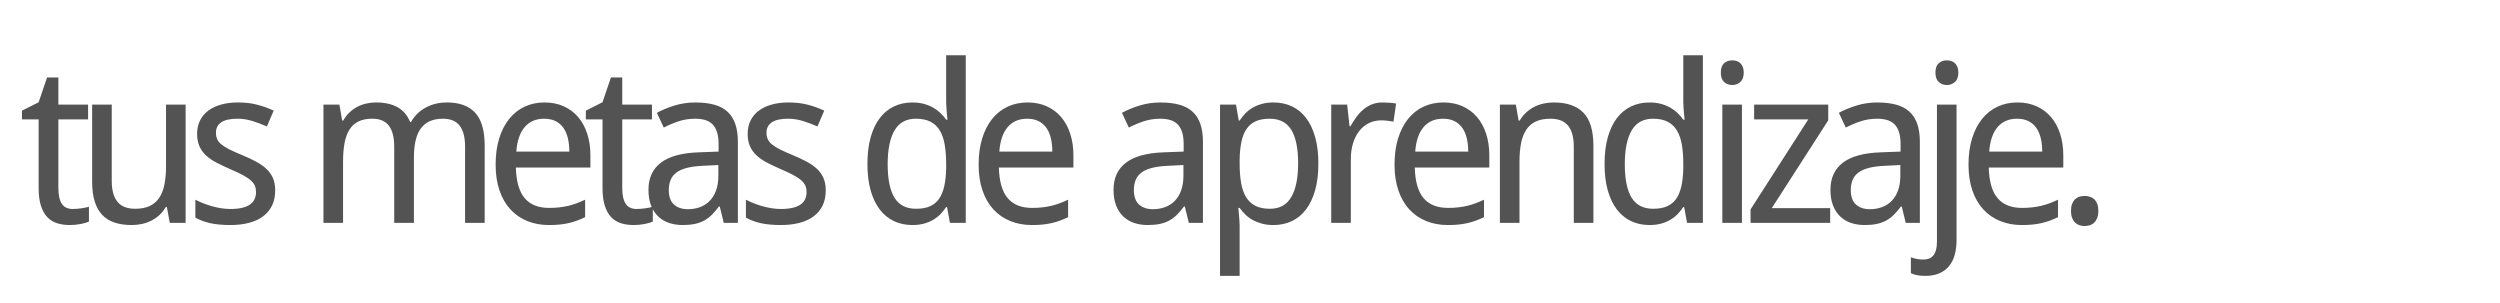 <svg version="1.1" x="0" y="0" width="100%" height="100%" viewBox="0 0 278528 33740.8" xmlns="http://www.w3.org/2000/svg">
  <path d="M 8120 23282.8 Q 8336 23282.8 8606 23258.8 Q 8876 23234.8 9128 23198.8 Q 9380 23162.8 9590 23114.8 Q 9800 23066.8 9909.2 23032 L 9909.2 24688 Q 9752 24760 9512 24832 Q 9272 24904 8984 24958 Q 8696 25012 8384 25042 Q 8072 25072 7773.2 25072 Q 7029.2 25072 6393.2 24880 Q 5757.2 24688 5295.2 24220 Q 4833.2 23752 4569.2 22954 Q 4305.2 22156 4305.2 20945.2 L 4305.2 13300 L 2446.4 13300 L 2446.4 12329.2 L 4305.2 11393.2 L 5241.2 8633.2 L 6502.4 8633.2 L 6502.4 11657.2 L 9814.4 11657.2 L 9814.4 13300 L 6502.4 13300 L 6502.4 20945.2 Q 6502.4 22108 6880.4 22696 Q 7258.4 23284 8122.4 23284 L 8120 23282.8 Z M 18915.6 24832 L 18590.4 23066.8 L 18470.4 23066.8 Q 18171.6 23584 17757.6 23962 Q 17343.6 24340 16851.6 24586 Q 16359.6 24832 15807.6 24952 Q 15255.6 25072 14679.6 25072 Q 13588.8 25072 12760.8 24796 Q 11932.8 24520 11380.8 23932 Q 10828.8 23344 10546.8 22432 Q 10264.8 21520 10264.8 20258.8 L 10264.8 11656 L 12448.8 11656 L 12448.8 20138.8 Q 12448.8 21698.8 13084.8 22478.8 Q 13720.8 23258.8 15054 23258.8 Q 16024.8 23258.8 16684.8 22946.8 Q 17344.8 22634.8 17746.8 22028.8 Q 18148.8 21422.8 18322.8 20534.8 Q 18496.8 19646.8 18496.8 18494.8 L 18496.8 11654.8 L 20680.8 11654.8 L 20680.8 24830.8 L 18918 24830.8 L 18915.6 24832 Z M 30658 21218.8 Q 30658 22178.8 30310 22898.8 Q 29962 23618.8 29308 24104.8 Q 28654 24590.8 27730 24830.8 Q 26806 25070.8 25654 25070.8 Q 24347.2 25070.8 23411.2 24860.8 Q 22475.2 24650.8 21766 24242.8 L 21766 22250.8 Q 22139.2 22442.8 22595.2 22628.8 Q 23051.2 22814.8 23555.2 22958.8 Q 24059.2 23102.8 24593.2 23192.8 Q 25127.2 23282.8 25655.2 23282.8 Q 26436.4 23282.8 26982.4 23150.8 Q 27528.4 23018.8 27870.4 22772.8 Q 28212.4 22526.8 28368.4 22172.8 Q 28524.4 21818.8 28524.4 21386.8 Q 28524.4 21016 28404.4 20716 Q 28284.4 20416 27966.4 20122 Q 27648.4 19828 27096.4 19528 Q 26544.4 19228 25680.4 18857.2 Q 24816.4 18484 24126.4 18124 Q 23436.4 17764 22956.4 17320 Q 22476.4 16876 22218.4 16294 Q 21960.4 15712 21960.4 14906.8 Q 21960.4 14066.8 22290.4 13412.8 Q 22620.4 12758.8 23220.4 12314.8 Q 23820.4 11870.8 24660.4 11642.8 Q 25500.4 11414.8 26532.4 11414.8 Q 27695.2 11414.8 28661.2 11666.8 Q 29627.2 11918.8 30491.2 12326.8 L 29734 14089.6 Q 28955.2 13742.8 28133.2 13484.8 Q 27311.2 13226.8 26460.4 13226.8 Q 25236.4 13226.8 24648.4 13628.8 Q 24060.4 14030.8 24060.4 14774.8 Q 24060.4 15193.6 24198.4 15505.6 Q 24336.4 15817.6 24672.4 16093.6 Q 25008.4 16369.6 25572.4 16651.6 Q 26136.4 16933.6 26976.4 17280.4 Q 27840.4 17640.4 28518.4 18000.4 Q 29196.4 18360.4 29676.4 18810.4 Q 30156.4 19260.4 30408.4 19836.4 Q 30660.4 20412.4 30660.4 21215.2 L 30658 21218.8 Z M 51814.8 24832 L 51814.8 16346.8 Q 51814.8 14786.8 51214.8 14006.8 Q 50614.8 13226.8 49353.6 13226.8 Q 48478.8 13226.8 47866.8 13508.8 Q 47254.8 13790.8 46864.8 14336.8 Q 46474.8 14882.8 46294.8 15692.8 Q 46114.8 16502.8 46114.8 17558.8 L 46114.8 24830.8 L 43920 24830.8 L 43920 16345.6 Q 43920 14785.6 43326 14005.6 Q 42732 13225.6 41473.2 13225.6 Q 40548 13225.6 39924 13537.6 Q 39300 13849.6 38922 14461.6 Q 38544 15073.6 38382 15961.6 Q 38220 16849.6 38220 18001.6 L 38220 24830.8 L 36036 24830.8 L 36036 11654.8 L 37812 11654.8 L 38124 13430.8 L 38244 13430.8 Q 38532 12913.6 38928 12535.6 Q 39324 12157.6 39798 11905.6 Q 40272 11653.6 40806 11533.6 Q 41340 11413.6 41892 11413.6 Q 43332 11413.6 44286 11941.6 Q 45240 12469.6 45696 13597.6 L 45792 13597.6 Q 46104 13032.4 46542 12624.4 Q 46980 12216.4 47502 11946.4 Q 48024 11676.4 48600 11544.4 Q 49176 11412.4 49776 11412.4 Q 51874.8 11412.4 52936.8 12558.4 Q 53998.8 13704.4 53998.8 16224.4 L 53998.8 24829.6 L 51814.8 24829.6 L 51814.8 24832 Z M 61158.4 25072 Q 59838.4 25072 58746.4 24628 Q 57654.4 24184 56868.4 23332 Q 56082.4 22480 55650.4 21220 Q 55218.4 19960 55218.4 18338.8 Q 55218.4 16706.8 55614.4 15422.8 Q 56010.4 14138.8 56730.4 13244.8 Q 57450.4 12350.8 58452.4 11882.8 Q 59454.4 11414.8 60667.6 11414.8 Q 61854.4 11414.8 62802.4 11840.8 Q 63750.4 12266.8 64410.4 13040.8 Q 65070.4 13814.8 65424.4 14900.8 Q 65778.4 15986.8 65778.4 17306.8 L 65778.4 18664 L 57474.4 18664 Q 57533.2 20978.8 58451.2 22070.8 Q 59369.2 23162.8 61180 23162.8 Q 61793.2 23162.8 62315.2 23102.8 Q 62837.2 23042.8 63323.2 22928.8 Q 63809.2 22814.8 64265.2 22640.8 Q 64721.2 22466.8 65188 22250.8 L 65188 24194.8 Q 64708 24424 64246 24592 Q 63784 24760 63298 24868 Q 62812 24976 62290 25024 Q 61768 25072 61154.8 25072 L 61158.4 25072 Z M 60619.6 13226.8 Q 59251.6 13226.8 58453.6 14162.8 Q 57655.6 15098.8 57524.8 16888 L 63428.8 16888 Q 63428.8 16072 63266.8 15394 Q 63104.8 14716 62762.8 14236 Q 62420.8 13756 61892.8 13492 Q 61364.8 13228 60620.8 13228 L 60619.6 13226.8 Z M 70942.4 23282.8 Q 71158.4 23282.8 71428.4 23258.8 Q 71698.4 23234.8 71950.4 23198.8 Q 72202.4 23162.8 72412.4 23114.8 Q 72622.4 23066.8 72731.6 23032 L 72731.6 24688 Q 72574.4 24760 72334.4 24832 Q 72094.4 24904 71806.4 24958 Q 71518.4 25012 71206.4 25042 Q 70894.4 25072 70595.6 25072 Q 69851.6 25072 69215.6 24880 Q 68579.6 24688 68117.6 24220 Q 67655.6 23752 67391.6 22954 Q 67127.6 22156 67127.6 20945.2 L 67127.6 13300 L 65268.8 13300 L 65268.8 12329.2 L 67127.6 11393.2 L 68063.6 8633.2 L 69324.8 8633.2 L 69324.8 11657.2 L 72636.8 11657.2 L 72636.8 13300 L 69324.8 13300 L 69324.8 20945.2 Q 69324.8 22108 69702.8 22696 Q 70080.8 23284 70944.8 23284 L 70942.4 23282.8 Z M 80634 24832 L 80188.8 23008 L 80092.8 23008 Q 79698 23546.8 79302 23936.8 Q 78906 24326.8 78438 24578.8 Q 77970 24830.8 77394 24950.8 Q 76818 25070.8 76060.8 25070.8 Q 75234 25070.8 74538 24836.8 Q 73842 24602.8 73332 24116.8 Q 72822 23630.8 72534 22892.8 Q 72246 22154.8 72246 21146.8 Q 72246 19178.8 73632 18122.8 Q 75018 17066.8 77850 16970.8 L 80058 16888 L 80058 16058.8 Q 80058 15256 79884 14716 Q 79710 14176 79380 13846 Q 79050 13516 78564 13372 Q 78078 13228 77454 13228 Q 76459.2 13228 75601.2 13516 Q 74743.2 13804 73951.2 14212 L 73183.2 12569.2 Q 74071.2 12089.2 75163.2 11753.2 Q 76255.2 11417.2 77455.2 11417.2 Q 78679.2 11417.2 79573.2 11663.2 Q 80467.2 11909.2 81049.2 12443.2 Q 81631.2 12977.2 81919.2 13805.2 Q 82207.2 14633.2 82207.2 15809.2 L 82207.2 24833.2 L 80636.4 24833.2 L 80634 24832 Z M 76626 23306.8 Q 77356.8 23306.8 77980.8 23078.8 Q 78604.8 22850.8 79060.8 22388.8 Q 79516.8 21926.8 79774.8 21224.8 Q 80032.8 20522.8 80032.8 19576 L 80032.8 18386.8 L 78315.6 18472 Q 77235.6 18520 76503.6 18712 Q 75771.6 18904 75333.6 19246 Q 74895.6 19588 74703.6 20074 Q 74511.6 20560 74511.6 21170.8 Q 74511.6 22274.8 75093.6 22790.8 Q 75675.6 23306.8 76624.8 23306.8 L 76626 23306.8 Z M 91995.6 21218.8 Q 91995.6 22178.8 91647.6 22898.8 Q 91299.6 23618.8 90645.6 24104.8 Q 89991.6 24590.8 89067.6 24830.8 Q 88143.6 25070.8 86991.6 25070.8 Q 85684.8 25070.8 84748.8 24860.8 Q 83812.8 24650.8 83103.6 24242.8 L 83103.6 22250.8 Q 83476.8 22442.8 83932.8 22628.8 Q 84388.8 22814.8 84892.8 22958.8 Q 85396.8 23102.8 85930.8 23192.8 Q 86464.8 23282.8 86992.8 23282.8 Q 87774 23282.8 88320 23150.8 Q 88866 23018.8 89208 22772.8 Q 89550 22526.8 89706 22172.8 Q 89862 21818.8 89862 21386.8 Q 89862 21016 89742 20716 Q 89622 20416 89304 20122 Q 88986 19828 88434 19528 Q 87882 19228 87018 18857.2 Q 86154 18484 85464 18124 Q 84774 17764 84294 17320 Q 83814 16876 83556 16294 Q 83298 15712 83298 14906.8 Q 83298 14066.8 83628 13412.8 Q 83958 12758.8 84558 12314.8 Q 85158 11870.8 85998 11642.8 Q 86838 11414.8 87870 11414.8 Q 89032.8 11414.8 89998.8 11666.8 Q 90964.8 11918.8 91828.8 12326.8 L 91071.6 14089.6 Q 90292.8 13742.8 89470.8 13484.8 Q 88648.8 13226.8 87798 13226.8 Q 86574 13226.8 85986 13628.8 Q 85398 14030.8 85398 14774.8 Q 85398 15193.6 85536 15505.6 Q 85674 15817.6 86010 16093.6 Q 86346 16369.6 86910 16651.6 Q 87474 16933.6 88314 17280.4 Q 89178 17640.4 89856 18000.4 Q 90534 18360.4 91014 18810.4 Q 91494 19260.4 91746 19836.4 Q 91998 20412.4 91998 21215.2 L 91995.6 21218.8 Z M 105507.2 23066.8 L 105411.2 23066.8 Q 105147.2 23474.8 104793.2 23840.8 Q 104439.2 24206.8 103977.2 24482.8 Q 103515.2 24758.8 102939.2 24914.8 Q 102363.2 25070.8 101643.2 25070.8 Q 100528.4 25070.8 99604.4 24638.8 Q 98680.4 24206.8 98020.4 23348.8 Q 97360.4 22490.8 97000.4 21218.8 Q 96640.4 19946.8 96640.4 18266.8 Q 96640.4 16576 97000.4 15298 Q 97360.4 14020 98020.4 13156 Q 98680.4 12292 99604.4 11854 Q 100528.4 11416 101643.2 11416 Q 102352.4 11416 102928.4 11572 Q 103504.4 11728 103966.4 11992 Q 104428.4 12256 104788.4 12604 Q 105148.4 12952 105412.4 13336 L 105556.4 13336 Q 105521.6 12928 105484.4 12554.8 Q 105460.4 12242.8 105436.4 11912.8 Q 105412.4 11582.8 105412.4 11390.8 L 105412.4 6158.8 L 107596.4 6158.8 L 107596.4 24830.8 L 105833.6 24830.8 L 105508.4 23065.6 L 105507.2 23066.8 Z M 102064.4 23258.8 Q 102976.4 23258.8 103606.4 22982.8 Q 104236.4 22706.8 104626.4 22142.8 Q 105016.4 21578.8 105202.4 20732.8 Q 105388.4 19886.8 105412.4 18758.8 L 105412.4 18265.6 Q 105412.4 17054.8 105250.4 16112.8 Q 105088.4 15170.8 104698.4 14528.8 Q 104308.4 13886.8 103660.4 13556.8 Q 103012.4 13226.8 102041.6 13226.8 Q 100420.4 13226.8 99658.4 14534.8 Q 98896.4 15842.8 98896.4 18290.8 Q 98896.4 20800 99658.4 22030 Q 100420.4 23260 102065.6 23260 L 102064.4 23258.8 Z M 114969.6 25072 Q 113649.6 25072 112557.6 24628 Q 111465.6 24184 110679.6 23332 Q 109893.6 22480 109461.6 21220 Q 109029.6 19960 109029.6 18338.8 Q 109029.6 16706.8 109425.6 15422.8 Q 109821.6 14138.8 110541.6 13244.8 Q 111261.6 12350.8 112263.6 11882.8 Q 113265.6 11414.8 114478.8 11414.8 Q 115665.6 11414.8 116613.6 11840.8 Q 117561.6 12266.8 118221.6 13040.8 Q 118881.6 13814.8 119235.6 14900.8 Q 119589.6 15986.8 119589.6 17306.8 L 119589.6 18664 L 111285.6 18664 Q 111344.4 20978.8 112262.4 22070.8 Q 113180.4 23162.8 114991.2 23162.8 Q 115604.4 23162.8 116126.4 23102.8 Q 116648.4 23042.8 117134.4 22928.8 Q 117620.4 22814.8 118076.4 22640.8 Q 118532.4 22466.8 118999.2 22250.8 L 118999.2 24194.8 Q 118519.2 24424 118057.2 24592 Q 117595.2 24760 117109.2 24868 Q 116623.2 24976 116101.2 25024 Q 115579.2 25072 114966 25072 L 114969.6 25072 Z M 114430.8 13226.8 Q 113062.8 13226.8 112264.8 14162.8 Q 111466.8 15098.8 111336 16888 L 117240 16888 Q 117240 16072 117078 15394 Q 116916 14716 116574 14236 Q 116232 13756 115704 13492 Q 115176 13228 114432 13228 L 114430.8 13226.8 Z M 132448.4 24832 L 132003.2 23008 L 131907.2 23008 Q 131512.4 23546.8 131116.4 23936.8 Q 130720.4 24326.8 130252.4 24578.8 Q 129784.4 24830.8 129208.4 24950.8 Q 128632.4 25070.8 127875.2 25070.8 Q 127048.4 25070.8 126352.4 24836.8 Q 125656.4 24602.8 125146.4 24116.8 Q 124636.4 23630.8 124348.4 22892.8 Q 124060.4 22154.8 124060.4 21146.8 Q 124060.4 19178.8 125446.4 18122.8 Q 126832.4 17066.8 129664.4 16970.8 L 131872.4 16888 L 131872.4 16058.8 Q 131872.4 15256 131698.4 14716 Q 131524.4 14176 131194.4 13846 Q 130864.4 13516 130378.4 13372 Q 129892.4 13228 129268.4 13228 Q 128273.6 13228 127415.6 13516 Q 126557.6 13804 125765.6 14212 L 124997.6 12569.2 Q 125885.6 12089.2 126977.6 11753.2 Q 128069.6 11417.2 129269.6 11417.2 Q 130493.6 11417.2 131387.6 11663.2 Q 132281.6 11909.2 132863.6 12443.2 Q 133445.6 12977.2 133733.6 13805.2 Q 134021.6 14633.2 134021.6 15809.2 L 134021.6 24833.2 L 132450.8 24833.2 L 132448.4 24832 Z M 128440.4 23306.8 Q 129171.2 23306.8 129795.2 23078.8 Q 130419.2 22850.8 130875.2 22388.8 Q 131331.2 21926.8 131589.2 21224.8 Q 131847.2 20522.8 131847.2 19576 L 131847.2 18386.8 L 130130 18472 Q 129050 18520 128318 18712 Q 127586 18904 127148 19246 Q 126710 19588 126518 20074 Q 126326 20560 126326 21170.8 Q 126326 22274.8 126908 22790.8 Q 127490 23306.8 128439.2 23306.8 L 128440.4 23306.8 Z M 141876.8 25072 Q 141170 25072 140594 24916 Q 140018 24760 139556 24502 Q 139094 24244 138740 23896 Q 138386 23548 138108.8 23164 L 137964.8 23164 Q 138002 23572 138036.8 23945.2 Q 138060.8 24257.2 138084.8 24587.2 Q 138108.8 24917.2 138108.8 25109.2 L 138108.8 30736 L 135924.8 30736 L 135924.8 11656 L 137700.8 11656 L 138012.8 13432 L 138108.8 13432 Q 138386 13010.8 138734 12644.8 Q 139082 12278.8 139544 12008.8 Q 140006 11738.8 140582 11576.8 Q 141158 11414.8 141878 11414.8 Q 143006 11414.8 143930 11846.8 Q 144854 12278.8 145508 13136.8 Q 146162 13994.8 146522 15266.8 Q 146882 16538.8 146882 18218.8 Q 146882 19912 146522 21190 Q 146162 22468 145508 23332 Q 144854 24196 143930 24634 Q 143006 25072 141878 25072 L 141876.8 25072 Z M 141458 13226.8 Q 140546 13226.8 139916 13502.8 Q 139286 13778.8 138896 14342.8 Q 138506 14906.8 138320 15746.8 Q 138134 16586.8 138110 17728 L 138110 18218.8 Q 138110 19432 138272 20374 Q 138434 21316 138824 21958 Q 139214 22600 139862 22930 Q 140510 23260 141483.2 23260 Q 143102 23260 143864 21952 Q 144626 20644 144626 18196 Q 144626 15700 143864 14464 Q 143102 13228 141459.2 13228 L 141458 13226.8 Z M 154016.4 11416 Q 154363.2 11416 154795.2 11446 Q 155227.2 11476 155539.2 11537.2 L 155251.2 13553.2 Q 154915.2 13492 154561.2 13450 Q 154207.2 13408 153895.2 13408 Q 153138 13408 152514 13714 Q 151890 14020 151440 14590 Q 150990 15160 150744 15958 Q 150498 16756 150498 17729.2 L 150498 24833.2 L 148314 24833.2 L 148314 11657.2 L 150090 11657.2 L 150354 14068 L 150450 14068 Q 150751.2 13553.2 151093.2 13073.2 Q 151435.2 12593.2 151861.2 12227.2 Q 152287.2 11861.2 152815.2 11639.2 Q 153343.2 11417.2 154015.2 11417.2 L 154016.4 11416 Z M 161305.6 25072 Q 159985.6 25072 158893.6 24628 Q 157801.6 24184 157015.6 23332 Q 156229.6 22480 155797.6 21220 Q 155365.6 19960 155365.6 18338.8 Q 155365.6 16706.8 155761.6 15422.8 Q 156157.6 14138.8 156877.6 13244.8 Q 157597.6 12350.8 158599.6 11882.8 Q 159601.6 11414.8 160814.8 11414.8 Q 162001.6 11414.8 162949.6 11840.8 Q 163897.6 12266.8 164557.6 13040.8 Q 165217.6 13814.8 165571.6 14900.8 Q 165925.6 15986.8 165925.6 17306.8 L 165925.6 18664 L 157621.6 18664 Q 157680.4 20978.8 158598.4 22070.8 Q 159516.4 23162.8 161327.2 23162.8 Q 161940.4 23162.8 162462.4 23102.8 Q 162984.4 23042.8 163470.4 22928.8 Q 163956.4 22814.8 164412.4 22640.8 Q 164868.4 22466.8 165335.2 22250.8 L 165335.2 24194.8 Q 164855.2 24424 164393.2 24592 Q 163931.2 24760 163445.2 24868 Q 162959.2 24976 162437.2 25024 Q 161915.2 25072 161302 25072 L 161305.6 25072 Z M 160766.8 13226.8 Q 159398.8 13226.8 158600.8 14162.8 Q 157802.8 15098.8 157672 16888 L 163576 16888 Q 163576 16072 163414 15394 Q 163252 14716 162910 14236 Q 162568 13756 162040 13492 Q 161512 13228 160768 13228 L 160766.8 13226.8 Z M 175337.6 24832 L 175337.6 16346.8 Q 175337.6 14786.8 174707.6 14006.8 Q 174077.6 13226.8 172733.6 13226.8 Q 171760.4 13226.8 171100.4 13538.8 Q 170440.4 13850.8 170038.4 14462.8 Q 169636.4 15074.8 169462.4 15962.8 Q 169288.4 16850.8 169288.4 18002.8 L 169288.4 24832 L 167104.4 24832 L 167104.4 11656 L 168880.4 11656 L 169192.4 13432 L 169312.4 13432 Q 169613.6 12914.8 170027.6 12536.8 Q 170441.6 12158.8 170933.6 11906.8 Q 171425.6 11654.8 171977.6 11534.8 Q 172529.6 11414.8 173105.6 11414.8 Q 175302.8 11414.8 176412.8 12560.8 Q 177522.8 13706.8 177522.8 16226.8 L 177522.8 24832 L 175338.8 24832 L 175337.6 24832 Z M 187632 23066.8 L 187536 23066.8 Q 187272 23474.8 186918 23840.8 Q 186564 24206.8 186102 24482.8 Q 185640 24758.8 185064 24914.8 Q 184488 25070.8 183768 25070.8 Q 182653.2 25070.8 181729.2 24638.8 Q 180805.2 24206.8 180145.2 23348.8 Q 179485.2 22490.8 179125.2 21218.8 Q 178765.2 19946.8 178765.2 18266.8 Q 178765.2 16576 179125.2 15298 Q 179485.2 14020 180145.2 13156 Q 180805.2 12292 181729.2 11854 Q 182653.2 11416 183768 11416 Q 184477.2 11416 185053.2 11572 Q 185629.2 11728 186091.2 11992 Q 186553.2 12256 186913.2 12604 Q 187273.2 12952 187537.2 13336 L 187681.2 13336 Q 187646.4 12928 187609.2 12554.8 Q 187585.2 12242.8 187561.2 11912.8 Q 187537.2 11582.8 187537.2 11390.8 L 187537.2 6158.8 L 189721.2 6158.8 L 189721.2 24830.8 L 187958.4 24830.8 L 187633.2 23065.6 L 187632 23066.8 Z M 184189.2 23258.8 Q 185101.2 23258.8 185731.2 22982.8 Q 186361.2 22706.8 186751.2 22142.8 Q 187141.2 21578.8 187327.2 20732.8 Q 187513.2 19886.8 187537.2 18758.8 L 187537.2 18265.6 Q 187537.2 17054.8 187375.2 16112.8 Q 187213.2 15170.8 186823.2 14528.8 Q 186433.2 13886.8 185785.2 13556.8 Q 185137.2 13226.8 184166.4 13226.8 Q 182545.2 13226.8 181783.2 14534.8 Q 181021.2 15842.8 181021.2 18290.8 Q 181021.2 20800 181783.2 22030 Q 182545.2 23260 184190.4 23260 L 184189.2 23258.8 Z M 194070.4 24832 L 191886.4 24832 L 191886.4 11656 L 194070.4 11656 L 194070.4 24832 Z M 191718.4 8090.8 Q 191718.4 7370.8 192084.4 7046.8 Q 192450.4 6722.8 192989.2 6722.8 Q 193253.2 6722.8 193487.2 6800.8 Q 193721.2 6878.8 193895.2 7046.8 Q 194069.2 7214.8 194171.2 7472.8 Q 194273.2 7730.8 194273.2 8090.8 Q 194273.2 8786.8 193895.2 9128.8 Q 193517.2 9470.8 192989.2 9470.8 Q 192450.4 9470.8 192084.4 9134.8 Q 191718.4 8798.8 191718.4 8089.6 L 191718.4 8090.8 Z M 203901.2 24832 L 195032 24832 L 195032 23330.8 L 201464 13298.8 L 195429.2 13298.8 L 195429.2 11656 L 203685.2 11656 L 203685.2 13408 L 197397.2 23186.8 L 203901.2 23186.8 L 203901.2 24832 Z M 212320.4 24832 L 211875.2 23008 L 211779.2 23008 Q 211384.4 23546.8 210988.4 23936.8 Q 210592.4 24326.8 210124.4 24578.8 Q 209656.4 24830.8 209080.4 24950.8 Q 208504.4 25070.8 207747.2 25070.8 Q 206920.4 25070.8 206224.4 24836.8 Q 205528.4 24602.8 205018.4 24116.8 Q 204508.4 23630.8 204220.4 22892.8 Q 203932.4 22154.8 203932.4 21146.8 Q 203932.4 19178.8 205318.4 18122.8 Q 206704.4 17066.8 209536.4 16970.8 L 211744.4 16888 L 211744.4 16058.8 Q 211744.4 15256 211570.4 14716 Q 211396.4 14176 211066.4 13846 Q 210736.4 13516 210250.4 13372 Q 209764.4 13228 209140.4 13228 Q 208145.6 13228 207287.6 13516 Q 206429.6 13804 205637.6 14212 L 204869.6 12569.2 Q 205757.6 12089.2 206849.6 11753.2 Q 207941.6 11417.2 209141.6 11417.2 Q 210365.6 11417.2 211259.6 11663.2 Q 212153.6 11909.2 212735.6 12443.2 Q 213317.6 12977.2 213605.6 13805.2 Q 213893.6 14633.2 213893.6 15809.2 L 213893.6 24833.2 L 212322.8 24833.2 L 212320.4 24832 Z M 208312.4 23306.8 Q 209043.2 23306.8 209667.2 23078.8 Q 210291.2 22850.8 210747.2 22388.8 Q 211203.2 21926.8 211461.2 21224.8 Q 211719.2 20522.8 211719.2 19576 L 211719.2 18386.8 L 210002 18472 Q 208922 18520 208190 18712 Q 207458 18904 207020 19246 Q 206582 19588 206390 20074 Q 206198 20560 206198 21170.8 Q 206198 22274.8 206780 22790.8 Q 207362 23306.8 208311.2 23306.8 L 208312.4 23306.8 Z M 214500.8 30736 Q 213924.8 30736 213546.8 30652 Q 213168.8 30568 212894 30437.2 L 212894 28661.2 Q 213206 28781.2 213530 28847.2 Q 213854 28913.2 214275.2 28913.2 Q 214598 28913.2 214874 28823.2 Q 215150 28733.2 215360 28499.2 Q 215570 28265.2 215684 27875.2 Q 215798 27485.2 215798 26872 L 215798 11656 L 217982 11656 L 217982 26728 Q 217982 27653.2 217778 28391.2 Q 217574 29129.2 217142 29651.2 Q 216710 30173.2 216056 30455.2 Q 215402 30737.2 214500.8 30737.2 L 214500.8 30736 Z M 215628.8 8090.8 Q 215628.8 7370.8 215994.8 7046.8 Q 216360.8 6722.8 216899.6 6722.8 Q 217163.6 6722.8 217397.6 6800.8 Q 217631.6 6878.8 217805.6 7046.8 Q 217979.6 7214.8 218081.6 7472.8 Q 218183.6 7730.8 218183.6 8090.8 Q 218183.6 8786.8 217805.6 9128.8 Q 217427.6 9470.8 216899.6 9470.8 Q 216360.8 9470.8 215994.8 9134.8 Q 215628.8 8798.8 215628.8 8089.6 L 215628.8 8090.8 Z M 225254.4 25072 Q 223934.4 25072 222842.4 24628 Q 221750.4 24184 220964.4 23332 Q 220178.4 22480 219746.4 21220 Q 219314.4 19960 219314.4 18338.8 Q 219314.4 16706.8 219710.4 15422.8 Q 220106.4 14138.8 220826.4 13244.8 Q 221546.4 12350.8 222548.4 11882.8 Q 223550.4 11414.8 224763.6 11414.8 Q 225950.4 11414.8 226898.4 11840.8 Q 227846.4 12266.8 228506.4 13040.8 Q 229166.4 13814.8 229520.4 14900.8 Q 229874.4 15986.8 229874.4 17306.8 L 229874.4 18664 L 221570.4 18664 Q 221629.2 20978.8 222547.2 22070.8 Q 223465.2 23162.8 225276 23162.8 Q 225889.2 23162.8 226411.2 23102.8 Q 226933.2 23042.8 227419.2 22928.8 Q 227905.2 22814.8 228361.2 22640.8 Q 228817.2 22466.8 229284 22250.8 L 229284 24194.8 Q 228804 24424 228342 24592 Q 227880 24760 227394 24868 Q 226908 24976 226386 25024 Q 225864 25072 225250.8 25072 L 225254.4 25072 Z M 224715.6 13226.8 Q 223347.6 13226.8 222549.6 14162.8 Q 221751.6 15098.8 221620.8 16888 L 227524.8 16888 Q 227524.8 16072 227362.8 15394 Q 227200.8 14716 226858.8 14236 Q 226516.8 13756 225988.8 13492 Q 225460.8 13228 224716.8 13228 L 224715.6 13226.8 Z M 230731.6 23498.8 Q 230731.6 23042.8 230851.6 22724.8 Q 230971.6 22406.8 231175.6 22208.8 Q 231379.6 22010.8 231655.6 21920.8 Q 231931.6 21830.8 232254.4 21830.8 Q 232566.4 21830.8 232848.4 21920.8 Q 233130.4 22010.8 233334.4 22208.8 Q 233538.4 22406.8 233658.4 22724.8 Q 233778.4 23042.8 233778.4 23498.8 Q 233778.4 23944 233658.4 24262 Q 233538.4 24580 233334.4 24785.2 Q 233130.4 24990.4 232848.4 25086.4 Q 232566.4 25182.4 232254.4 25182.4 Q 231931.6 25182.4 231655.6 25086.4 Q 231379.6 24990.4 231175.6 24785.2 Q 230971.6 24580 230851.6 24262 Q 230731.6 23944 230731.6 23498.8  Z " fill-rule="nonzero" style="fill:#535353;;fill-opacity:1;"/>
</svg>